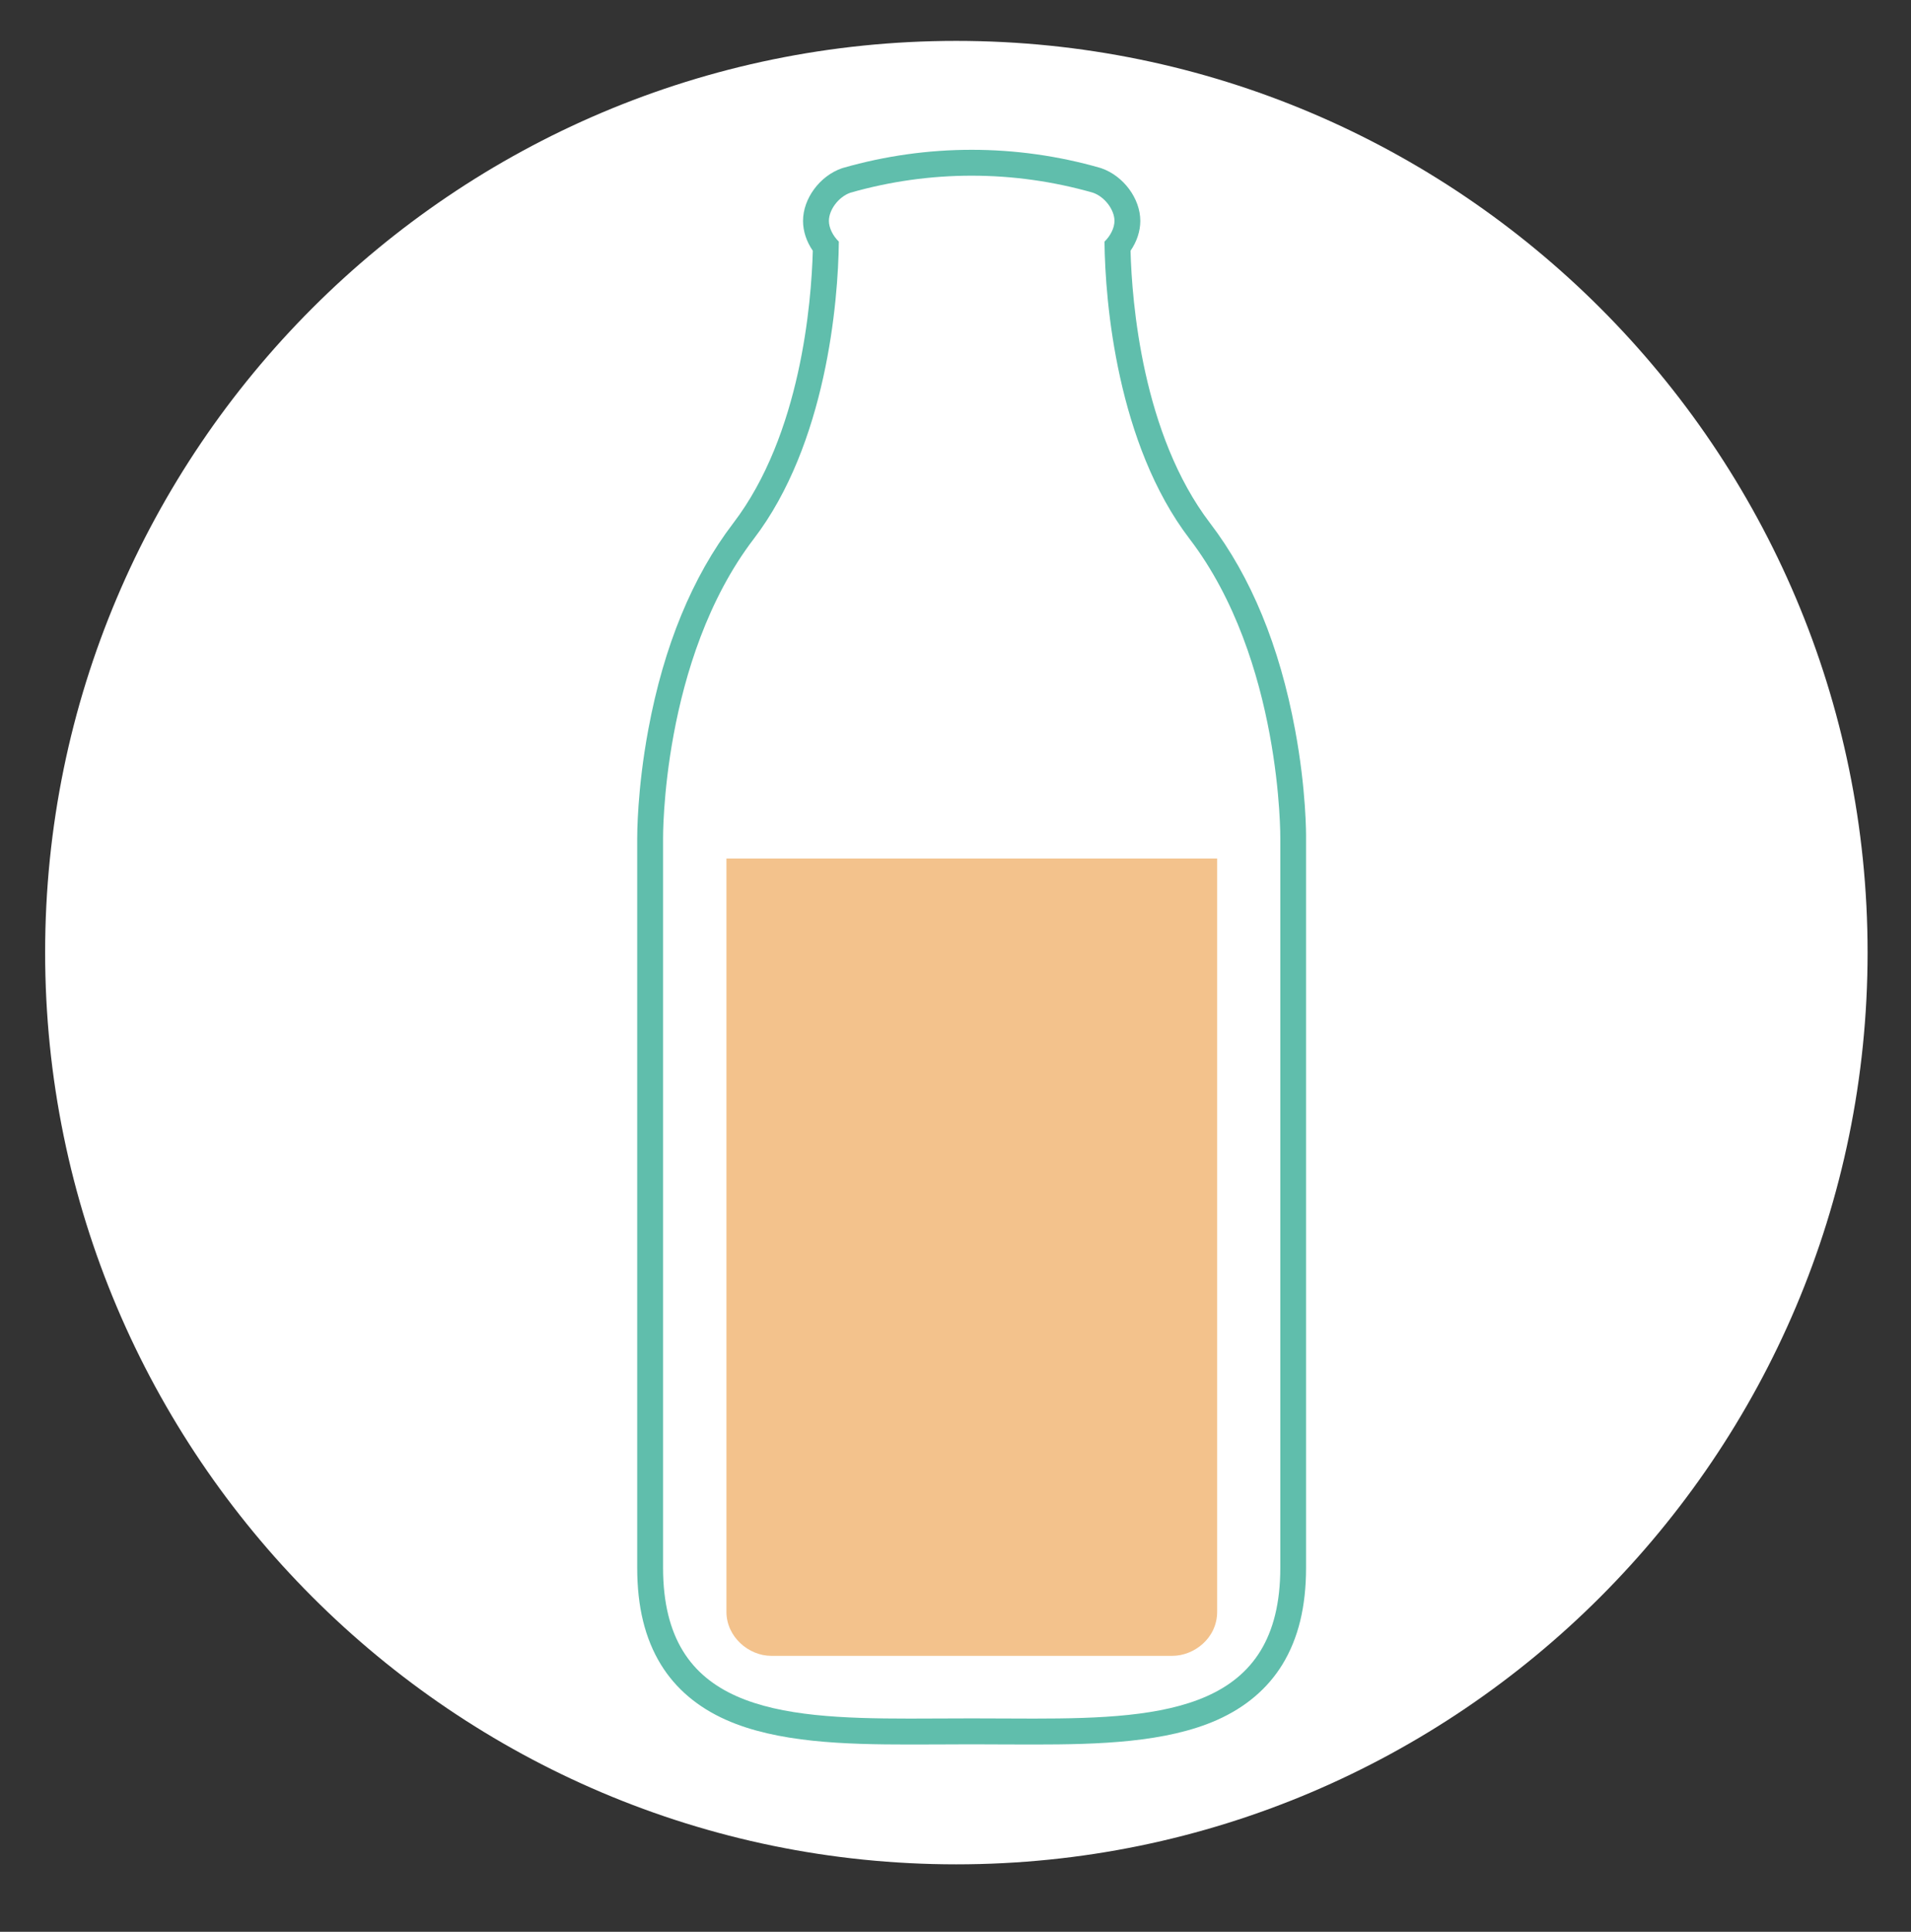 <?xml version="1.0" encoding="utf-8"?>
<!-- Generator: Adobe Illustrator 16.2.0, SVG Export Plug-In . SVG Version: 6.00 Build 0)  -->
<!DOCTYPE svg PUBLIC "-//W3C//DTD SVG 1.1//EN" "http://www.w3.org/Graphics/SVG/1.1/DTD/svg11.dtd">
<svg version="1.1" id="Layer_1" xmlns="http://www.w3.org/2000/svg" xmlns:xlink="http://www.w3.org/1999/xlink" x="0px" y="0px"
	 width="46.75px" height="47.25px" viewBox="0 0 46.75 47.25" enable-background="new 0 0 46.75 47.25" xml:space="preserve">
<rect x="0" y="0" width="46.75" height="47.25" fill="#333333" stroke="none"/>
<g>
	<path fill="#FFFFFF" d="M23.392,45.6c-12.288,0-22.288-10.008-22.288-22.304S11.104,1,23.392,1c12.296,0,22.296,10,22.296,22.296
		S35.688,45.6,23.392,45.6z"/>
	<g>
		<g>
			<path fill="#60BEAC" d="M31.681,17.842c-0.379-2.04-1.079-3.738-2.078-5.046c-1.657-2.169-1.913-5.411-1.946-6.663
				c0.154-0.224,0.239-0.479,0.239-0.73c0-0.546-0.411-1.1-0.953-1.288l-0.016-0.005l-0.016-0.005
				c-1.021-0.293-2.078-0.441-3.14-0.441c-1.062,0-2.118,0.148-3.14,0.441l-0.017,0.005l-0.017,0.005
				c-0.543,0.188-0.952,0.742-0.952,1.288c0,0.25,0.084,0.506,0.239,0.73c-0.034,1.252-0.289,4.494-1.946,6.663
				c-1,1.309-1.699,3.006-2.078,5.046c-0.275,1.478-0.272,2.588-0.272,2.674v17.827c0,0.958,0.19,1.733,0.579,2.369
				c0.361,0.588,0.897,1.044,1.594,1.354c1.249,0.556,2.903,0.603,4.49,0.603c0.249,0,0.505-0.001,0.752-0.002
				c0.251-0.001,0.511-0.003,0.766-0.003c0.256,0,0.515,0.002,0.766,0.003c0.248,0.001,0.504,0.002,0.753,0.002
				c1.587,0,3.241-0.046,4.49-0.602c0.697-0.311,1.233-0.767,1.594-1.355c0.389-0.636,0.579-1.412,0.579-2.369V20.516
				C31.953,20.43,31.957,19.32,31.681,17.842z M31.321,38.343c0,3.463-2.783,3.692-6.031,3.692c-0.499,0-1.007-0.005-1.519-0.005
				s-1.021,0.005-1.519,0.005c-3.248,0-6.031-0.23-6.031-3.692v-17.83c0,0-0.044-4.371,2.219-7.333
				c1.771-2.316,2.066-5.788,2.081-7.27c-0.146-0.143-0.243-0.336-0.243-0.508c0-0.269,0.235-0.588,0.527-0.689
				c0.969-0.277,1.967-0.416,2.966-0.416c0.998,0,1.997,0.139,2.966,0.416c0.292,0.101,0.527,0.421,0.527,0.689
				c0,0.172-0.097,0.365-0.244,0.508c0.014,1.482,0.311,4.954,2.081,7.27c2.264,2.962,2.22,7.333,2.22,7.333V38.343z"/>
		</g>
	</g>
	<path fill-rule="evenodd" clip-rule="evenodd" fill="#F3C28C" d="M28.684,40.5c-0.519,0-9.274,0-9.82,0
		c-0.546,0-1.093-0.462-1.093-1.077c0-0.614,0-18.424,0-18.424h12.005c0,0,0,17.771,0,18.424C29.775,40.077,29.202,40.5,28.684,40.5
		z"/>
</g>
</svg>
